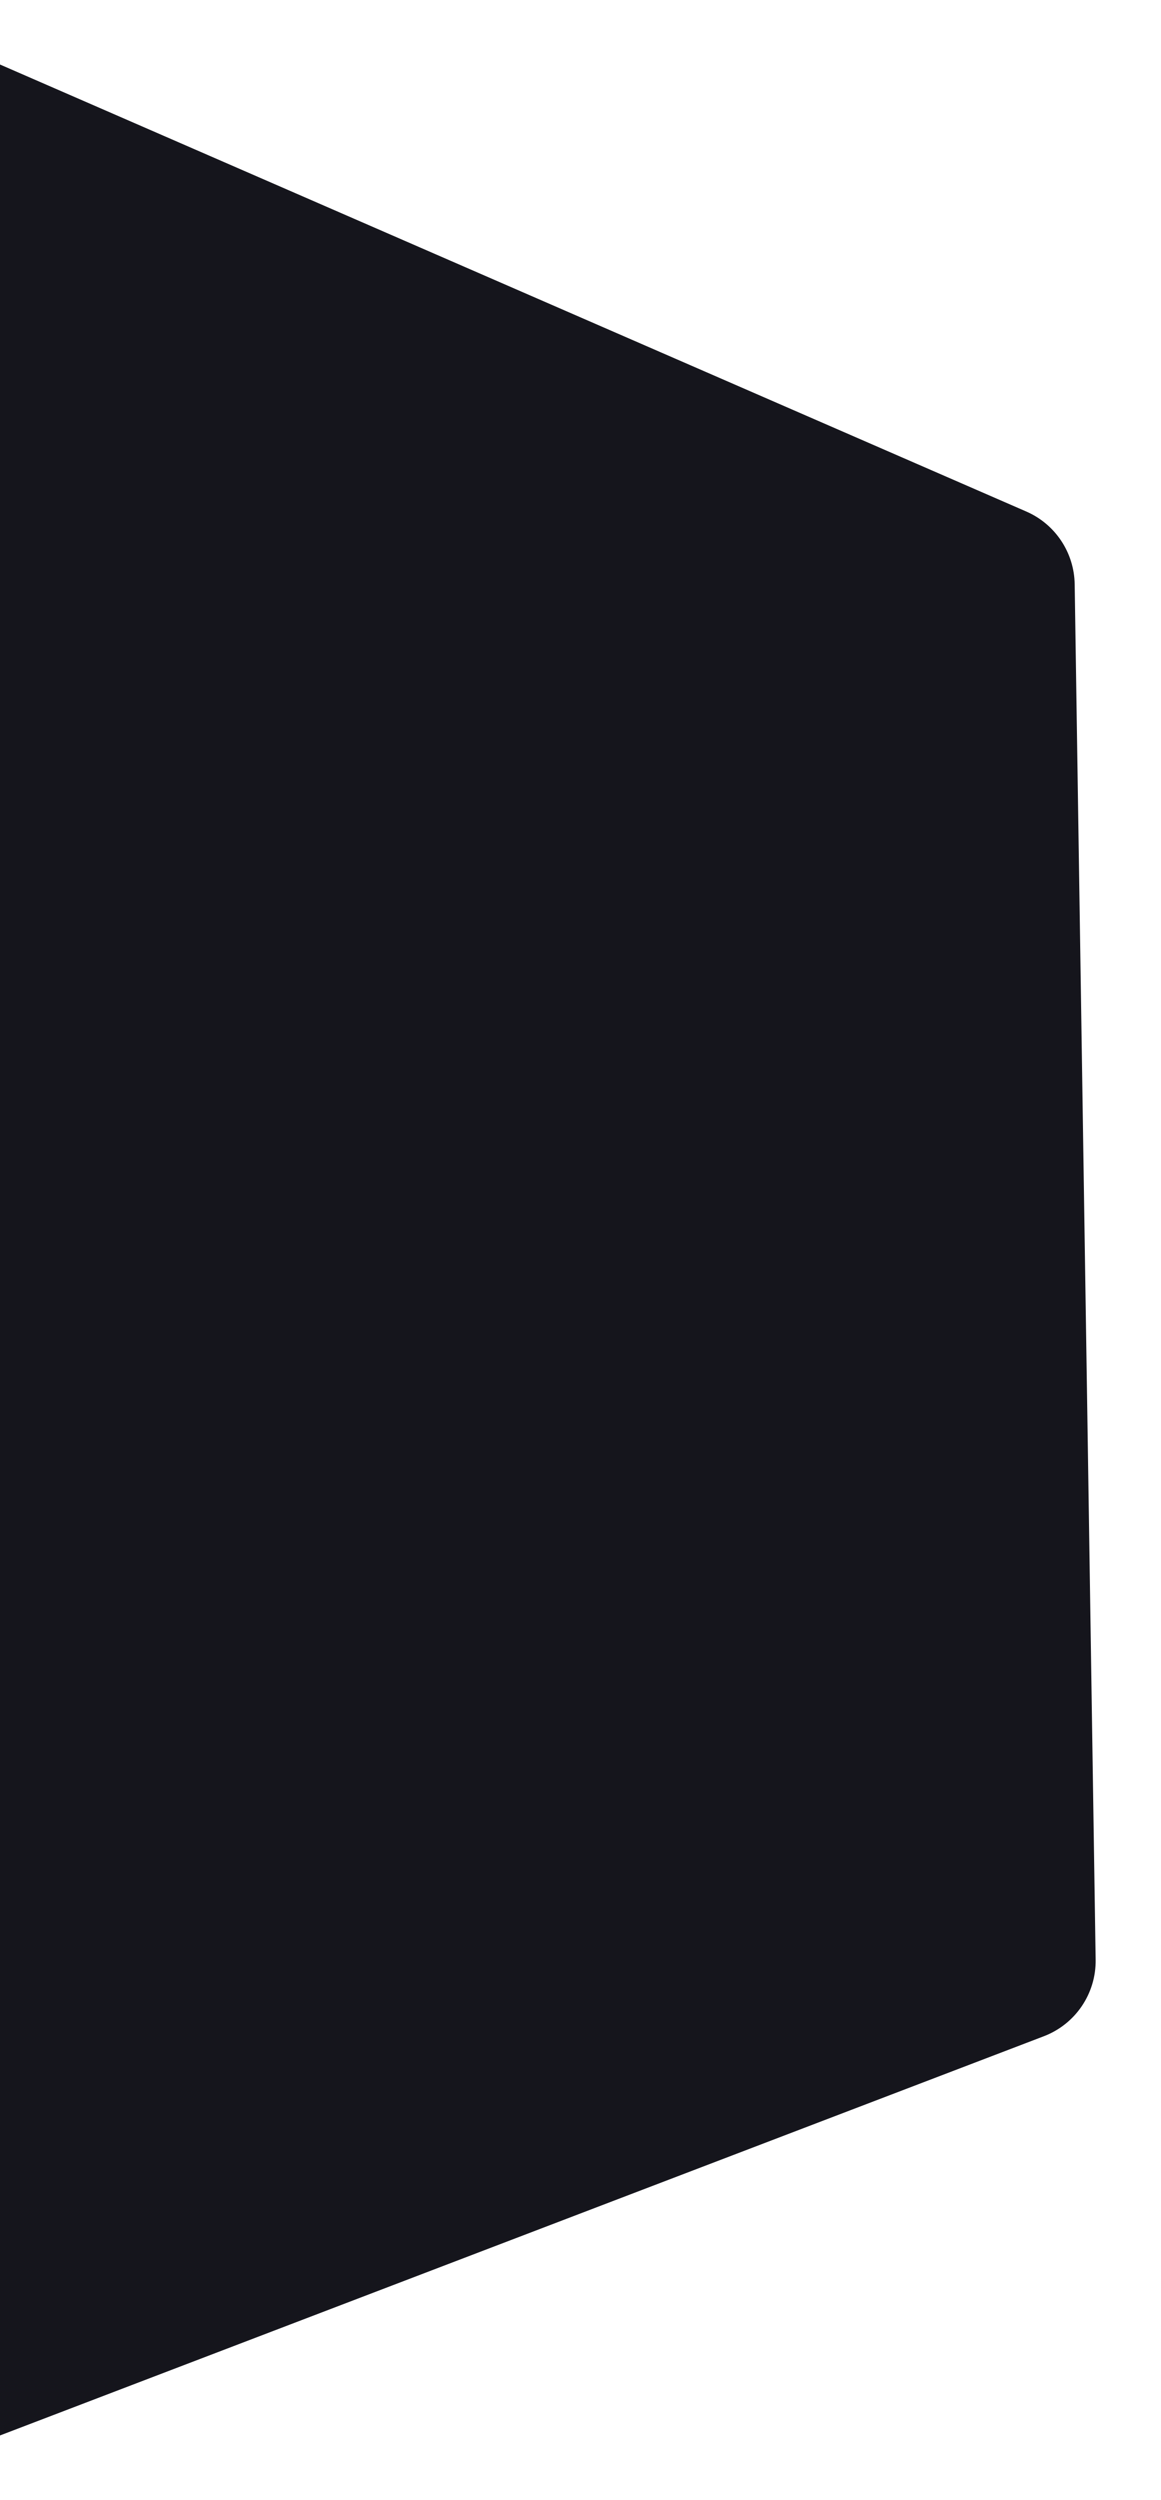 <svg width="72" height="155" viewBox="0 0 72 155" fill="none" xmlns="http://www.w3.org/2000/svg">
<g id="Rectangle 38" filter="url(#filter0_d_400_5621)">
<path d="M0 0L63.644 27.714C65.443 28.497 66.617 30.26 66.647 32.222L67.947 117.503C67.979 119.603 66.695 121.499 64.733 122.249L0 147V0Z" fill="#15151C"/>
</g>
<defs>
<filter id="filter0_d_400_5621" x="-4" y="0" width="75.947" height="155" filterUnits="userSpaceOnUse" color-interpolation-filters="sRGB">
<feFlood flood-opacity="0" result="BackgroundImageFix"/>
<feColorMatrix in="SourceAlpha" type="matrix" values="0 0 0 0 0 0 0 0 0 0 0 0 0 0 0 0 0 0 127 0" result="hardAlpha"/>
<feOffset dy="4"/>
<feGaussianBlur stdDeviation="2"/>
<feComposite in2="hardAlpha" operator="out"/>
<feColorMatrix type="matrix" values="0 0 0 0 0 0 0 0 0 0 0 0 0 0 0 0 0 0 0.25 0"/>
<feBlend mode="normal" in2="BackgroundImageFix" result="effect1_dropShadow_400_5621"/>
<feBlend mode="normal" in="SourceGraphic" in2="effect1_dropShadow_400_5621" result="shape"/>
</filter>
</defs>
</svg>
